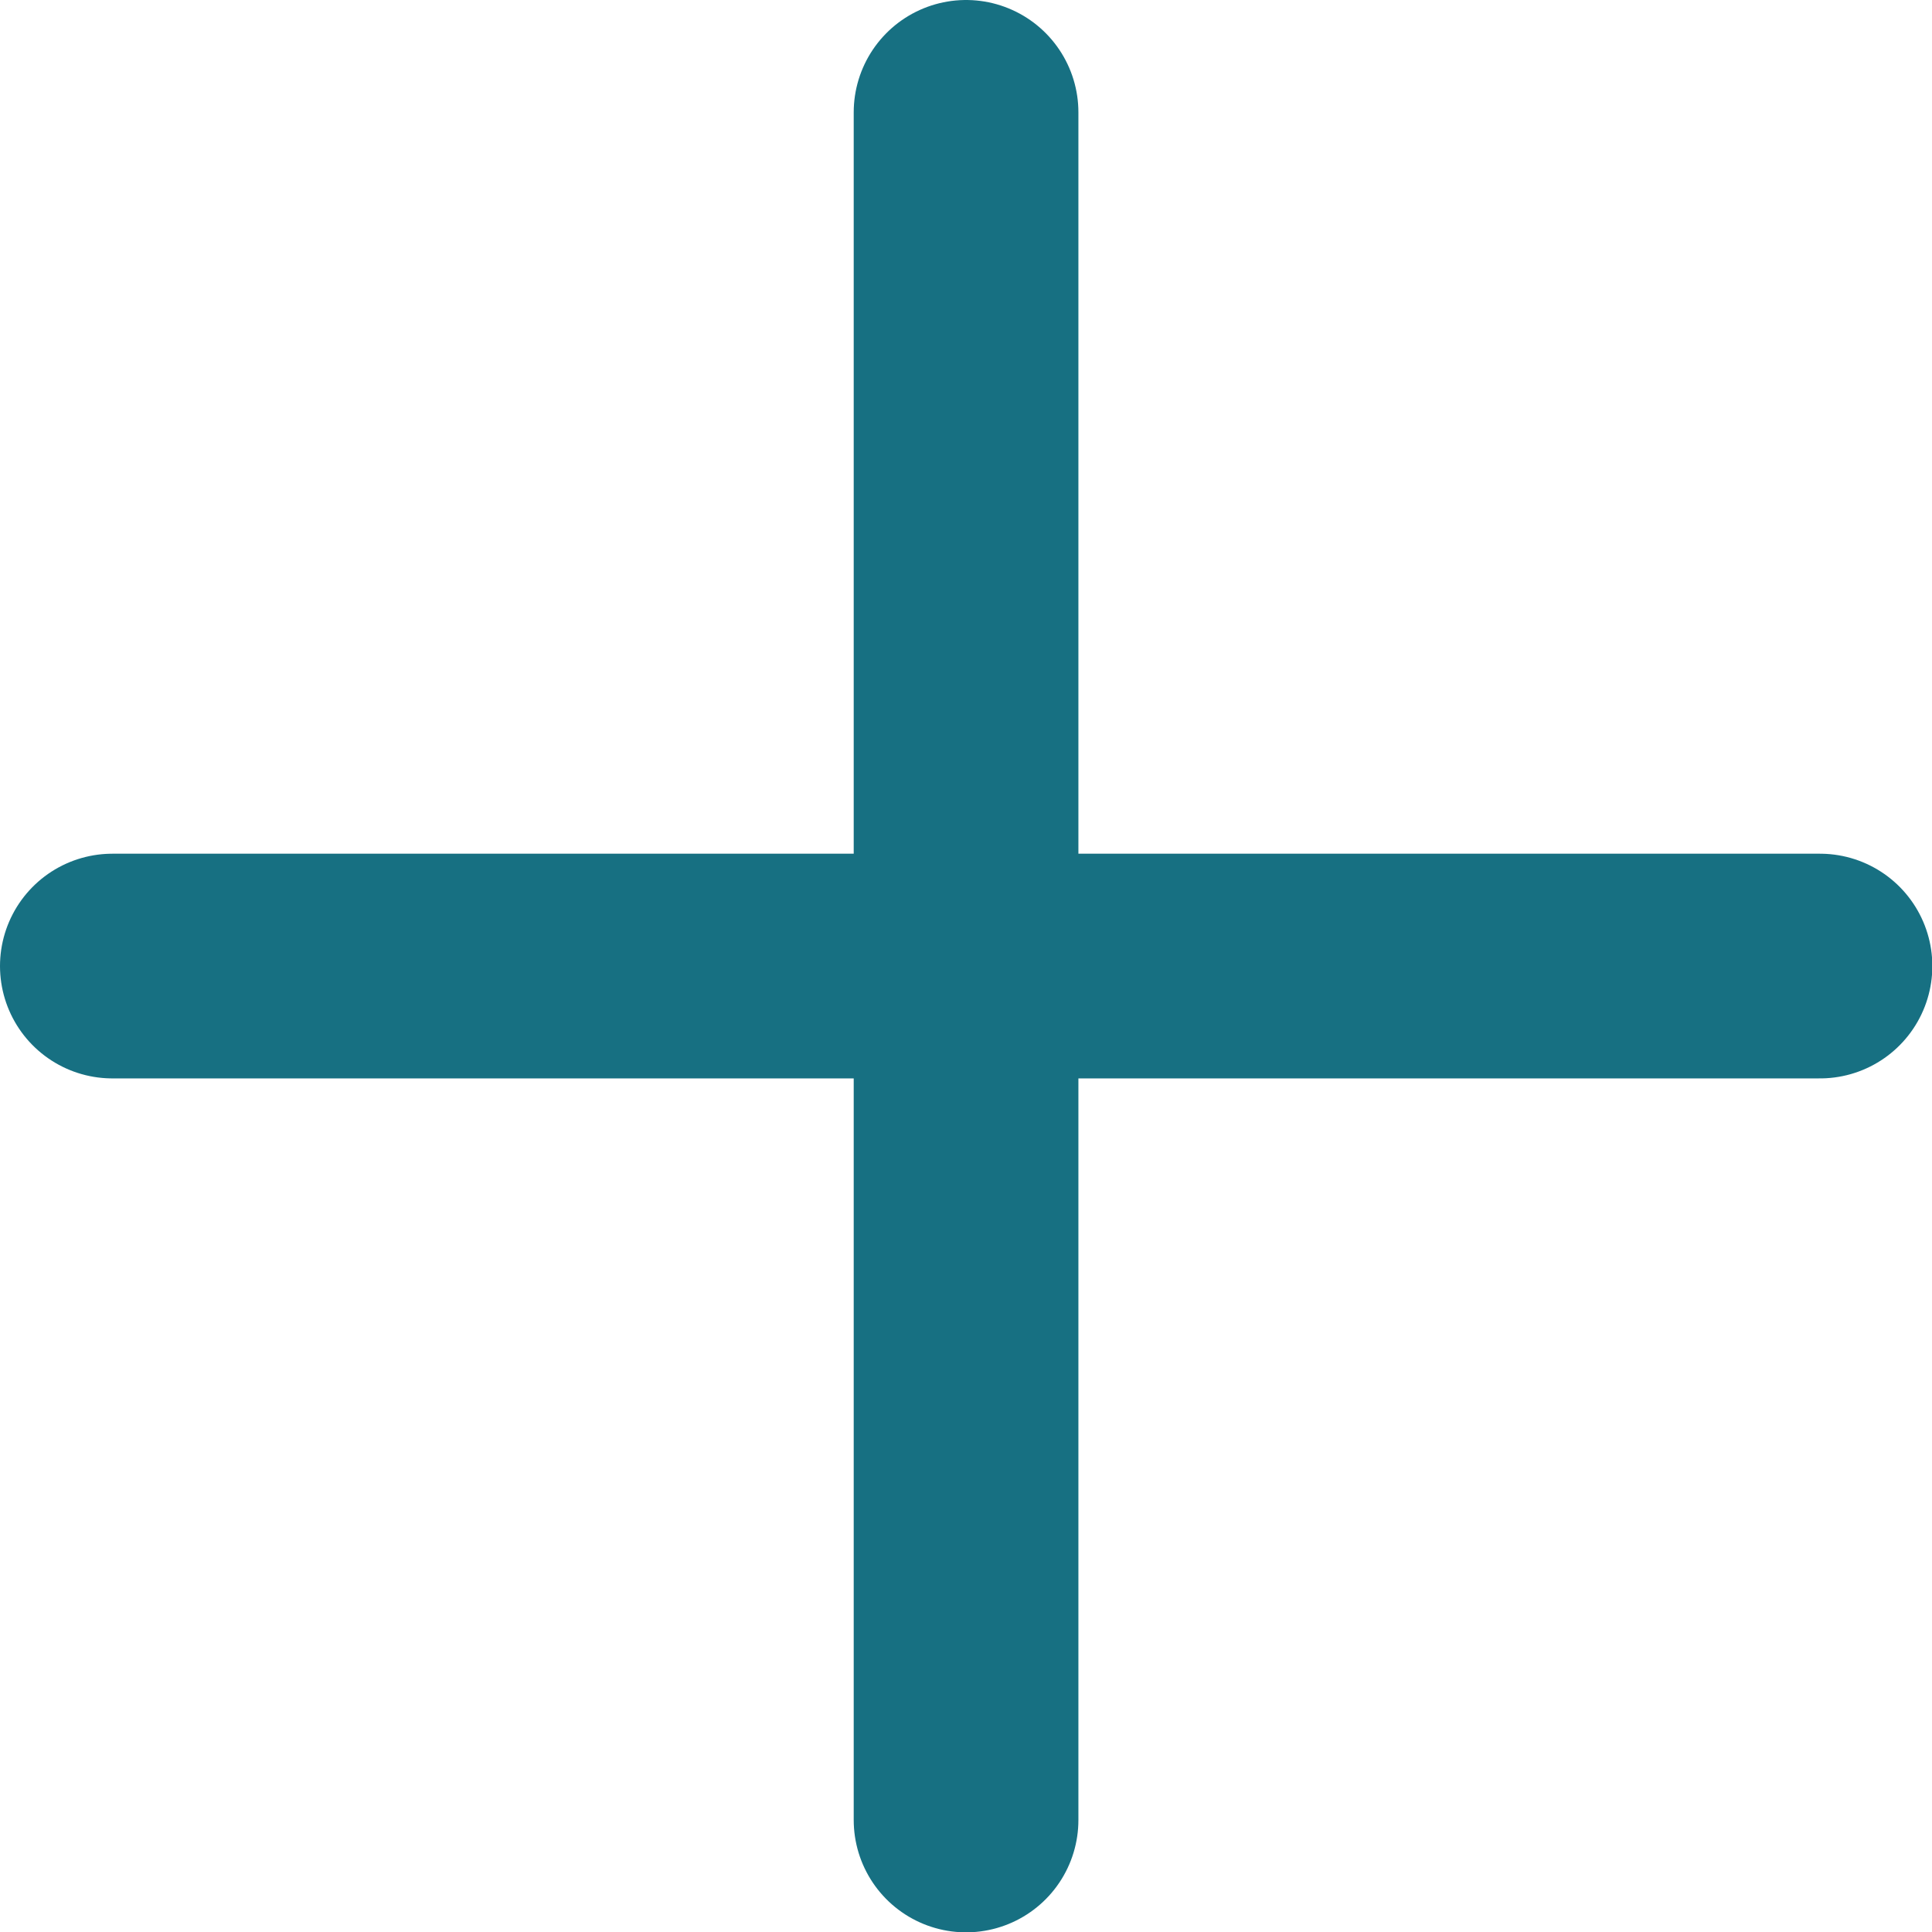 <svg xmlns="http://www.w3.org/2000/svg" width="17.197" height="17.197" viewBox="0 0 17.197 17.197">
  <g id="Icon_feather-plus" data-name="Icon feather-plus" transform="translate(-6.5 -6.5)">
    <path id="Path_25694" data-name="Path 25694" d="M18,7.5V22.7" transform="translate(-2.901)" fill="none" stroke="#177082" stroke-linecap="round" stroke-linejoin="round" stroke-width="2"/>
    <path id="Path_25695" data-name="Path 25695" d="M7.5,18H22.7" transform="translate(0 -2.901)" fill="none" stroke="#177082" stroke-linecap="round" stroke-linejoin="round" stroke-width="2"/>
  </g>
</svg>
